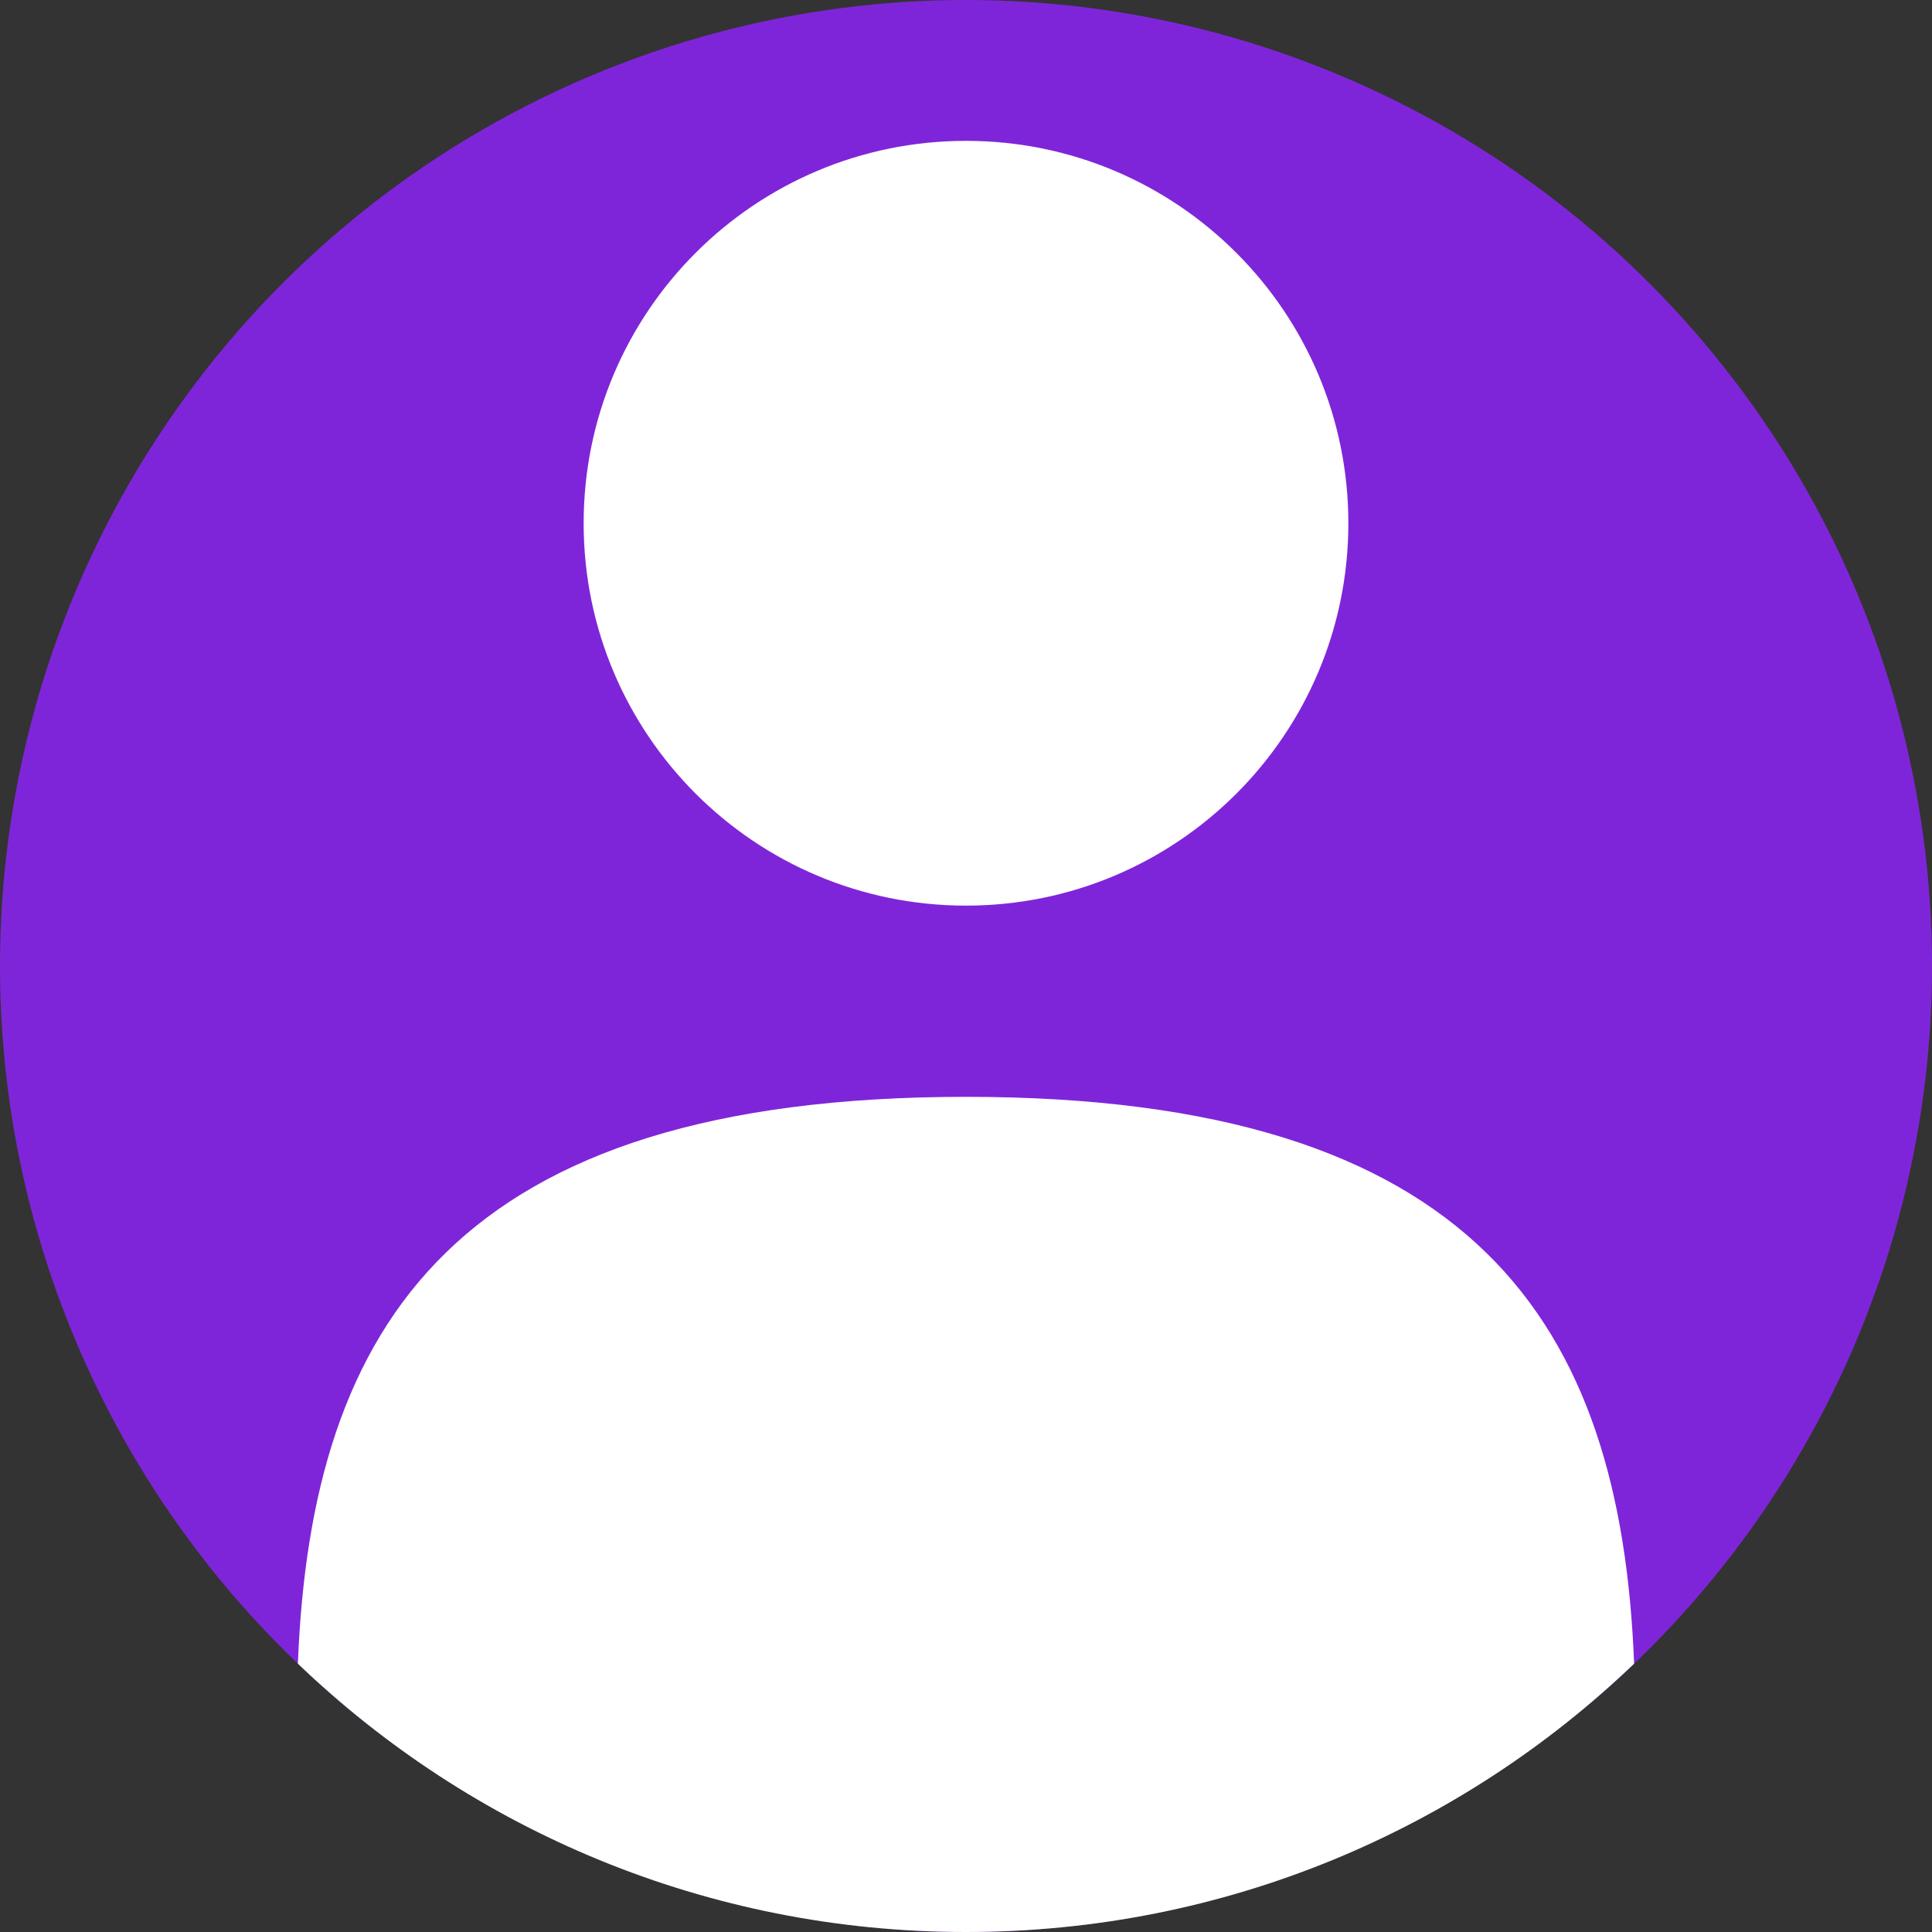 <svg width="32" height="32" viewBox="0 0 32 32" fill="none" xmlns="http://www.w3.org/2000/svg">
<rect x="0" y="0" width="32" height="32" fill="#333333" stroke="none"/>
<circle cx="16" cy="16" r="16" fill="#7F25D9"/>
<path fill-rule="evenodd" clip-rule="evenodd" d="M16 18.167C7.552 18.167 5.152 21.931 4.934 27.556C7.807 30.309 11.706 32 16 32C20.294 32 24.192 30.309 27.066 27.556C26.848 21.931 24.448 18.167 16 18.167ZM22.333 8.667C22.333 12.165 19.498 15 16 15C12.502 15 9.667 12.165 9.667 8.667C9.667 5.169 12.502 2.333 16 2.333C19.498 2.333 22.333 5.169 22.333 8.667Z" fill="white"/>
</svg>
